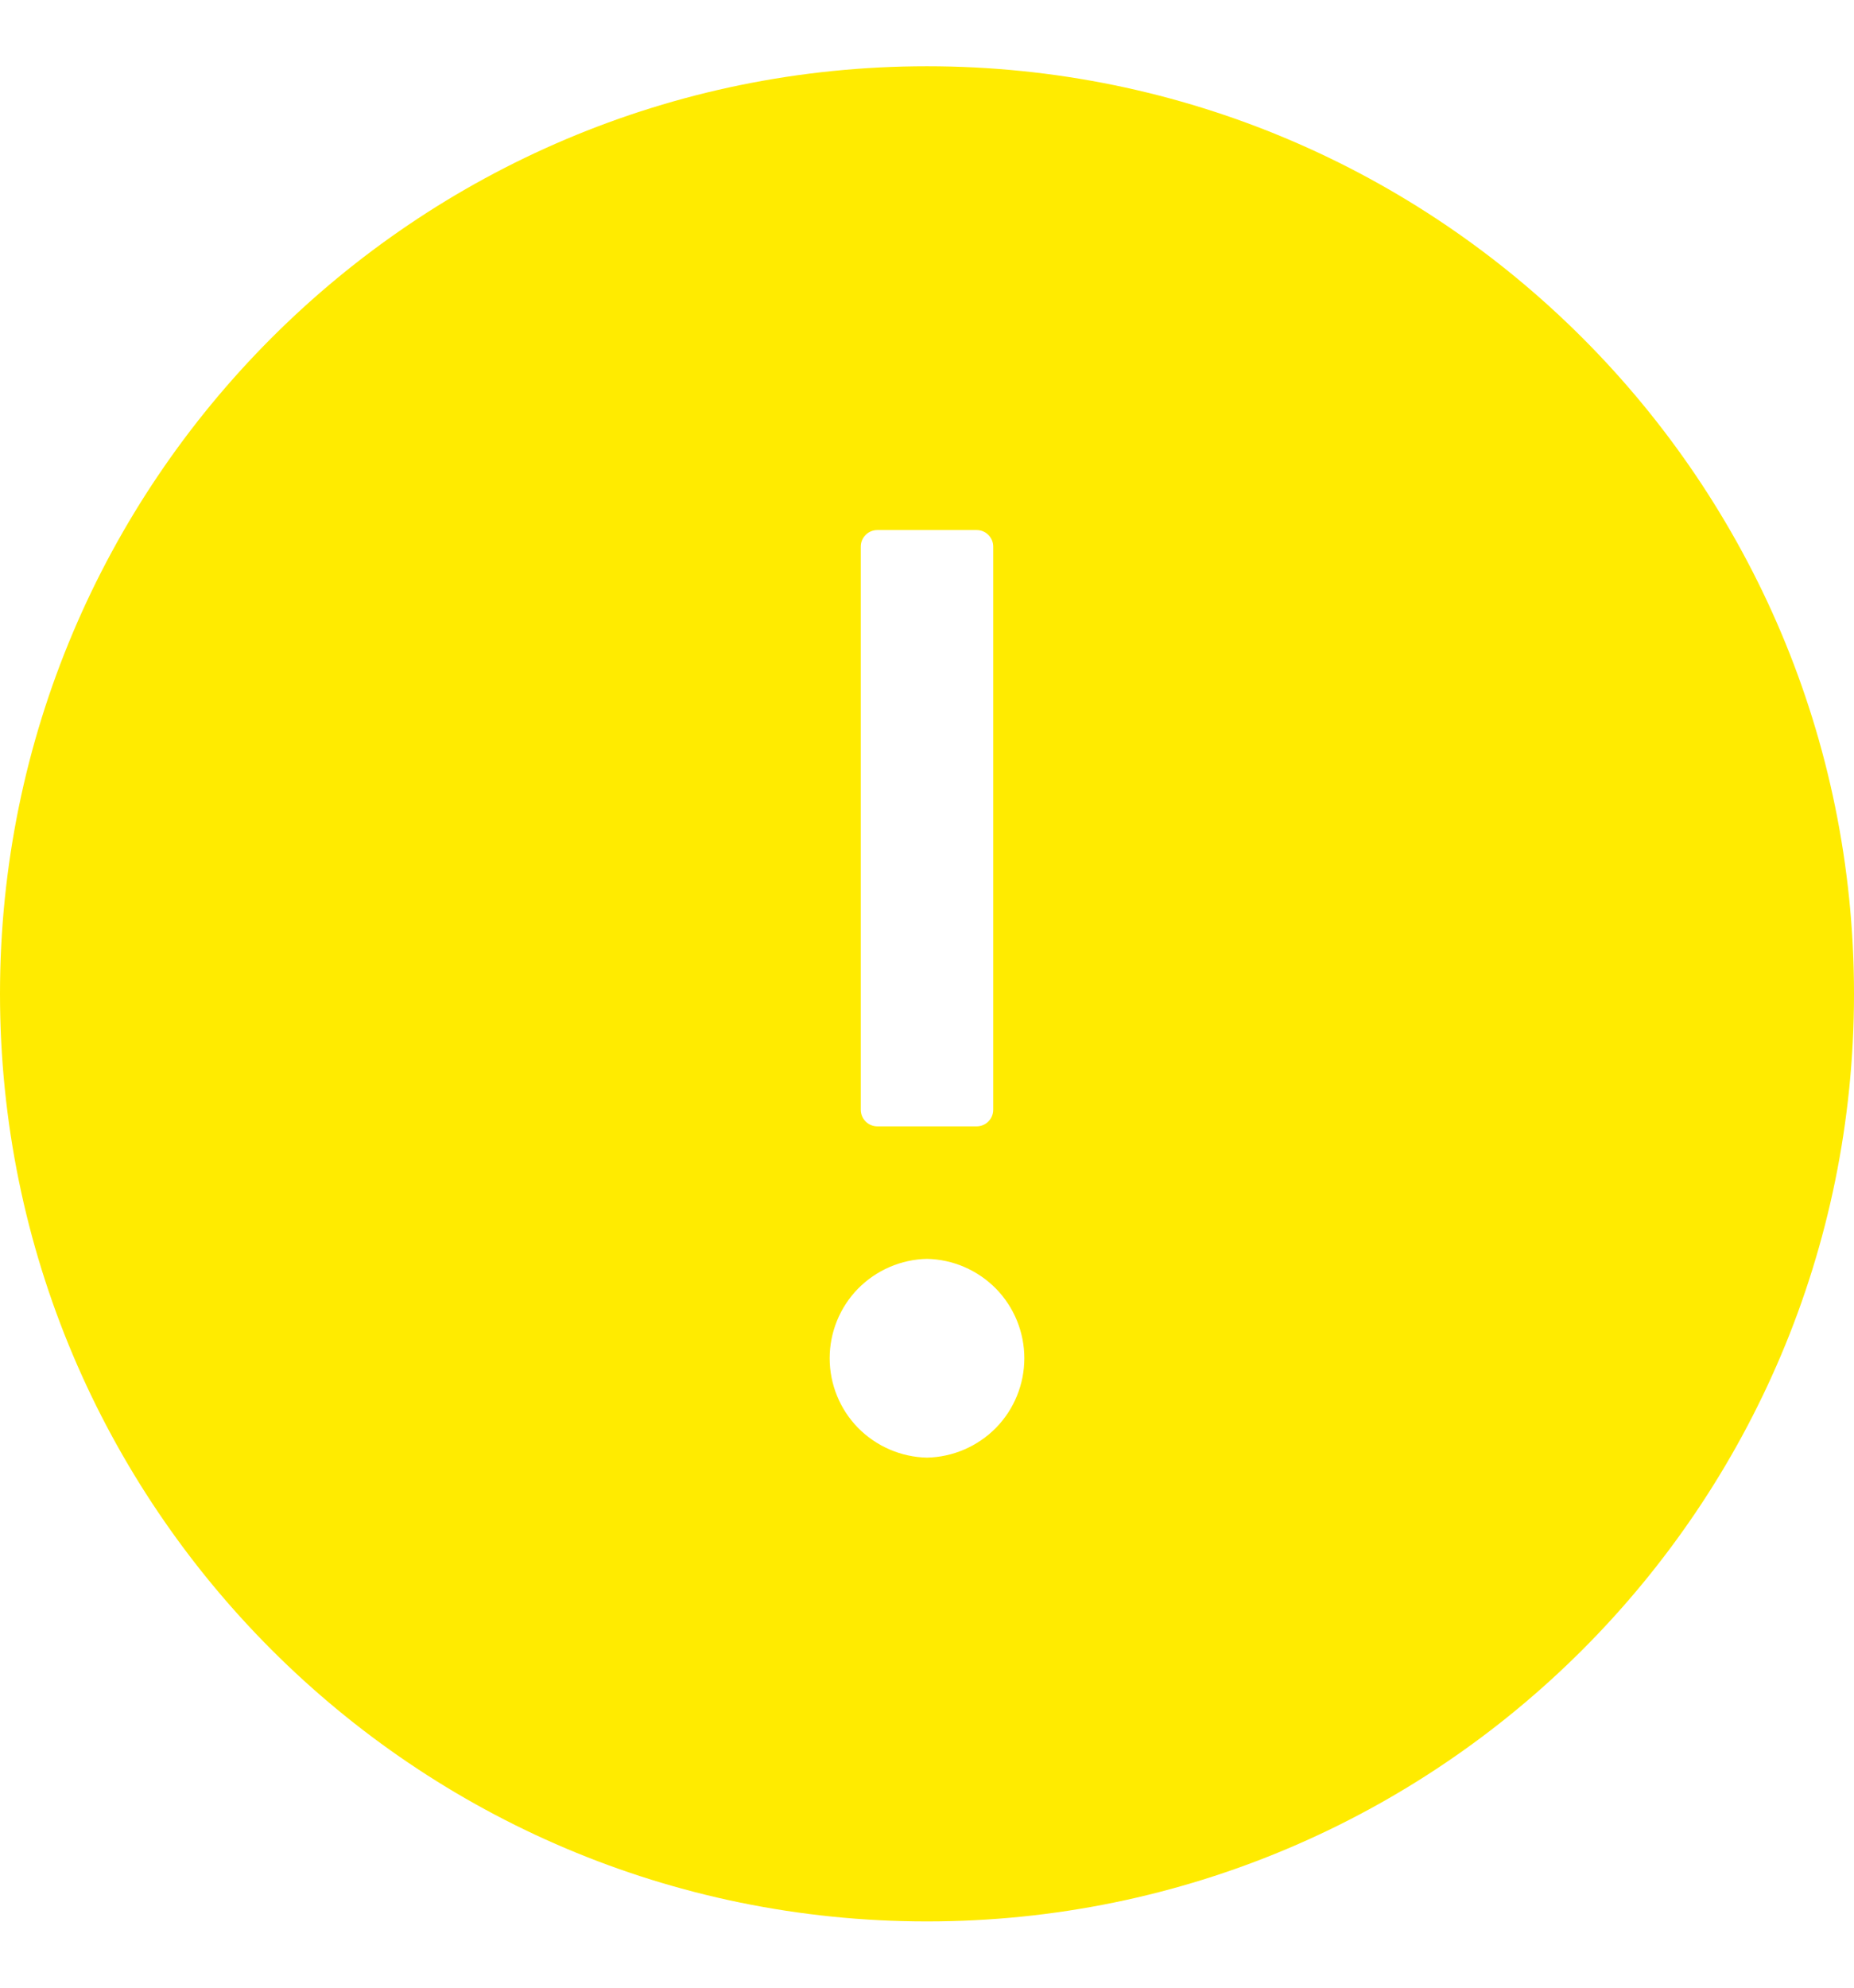 <svg width="14" height="15" viewBox="0 0 14 15" fill="none" xmlns="http://www.w3.org/2000/svg">
<path d="M7 0.5C3.134 0.5 0 3.634 0 7.5C0 11.366 3.134 14.5 7 14.5C10.866 14.5 14 11.366 14 7.5C14 3.634 10.866 0.5 7 0.5ZM6.5 4.125C6.5 4.056 6.556 4 6.625 4H7.375C7.444 4 7.5 4.056 7.5 4.125V8.375C7.5 8.444 7.444 8.5 7.375 8.5H6.625C6.556 8.5 6.5 8.444 6.5 8.375V4.125ZM7 11C6.804 10.996 6.617 10.915 6.479 10.775C6.342 10.635 6.265 10.446 6.265 10.25C6.265 10.054 6.342 9.865 6.479 9.725C6.617 9.585 6.804 9.504 7 9.5C7.196 9.504 7.383 9.585 7.521 9.725C7.658 9.865 7.735 10.054 7.735 10.25C7.735 10.446 7.658 10.635 7.521 10.775C7.383 10.915 7.196 10.996 7 11Z" fill="#FFEB00"/>
</svg>
